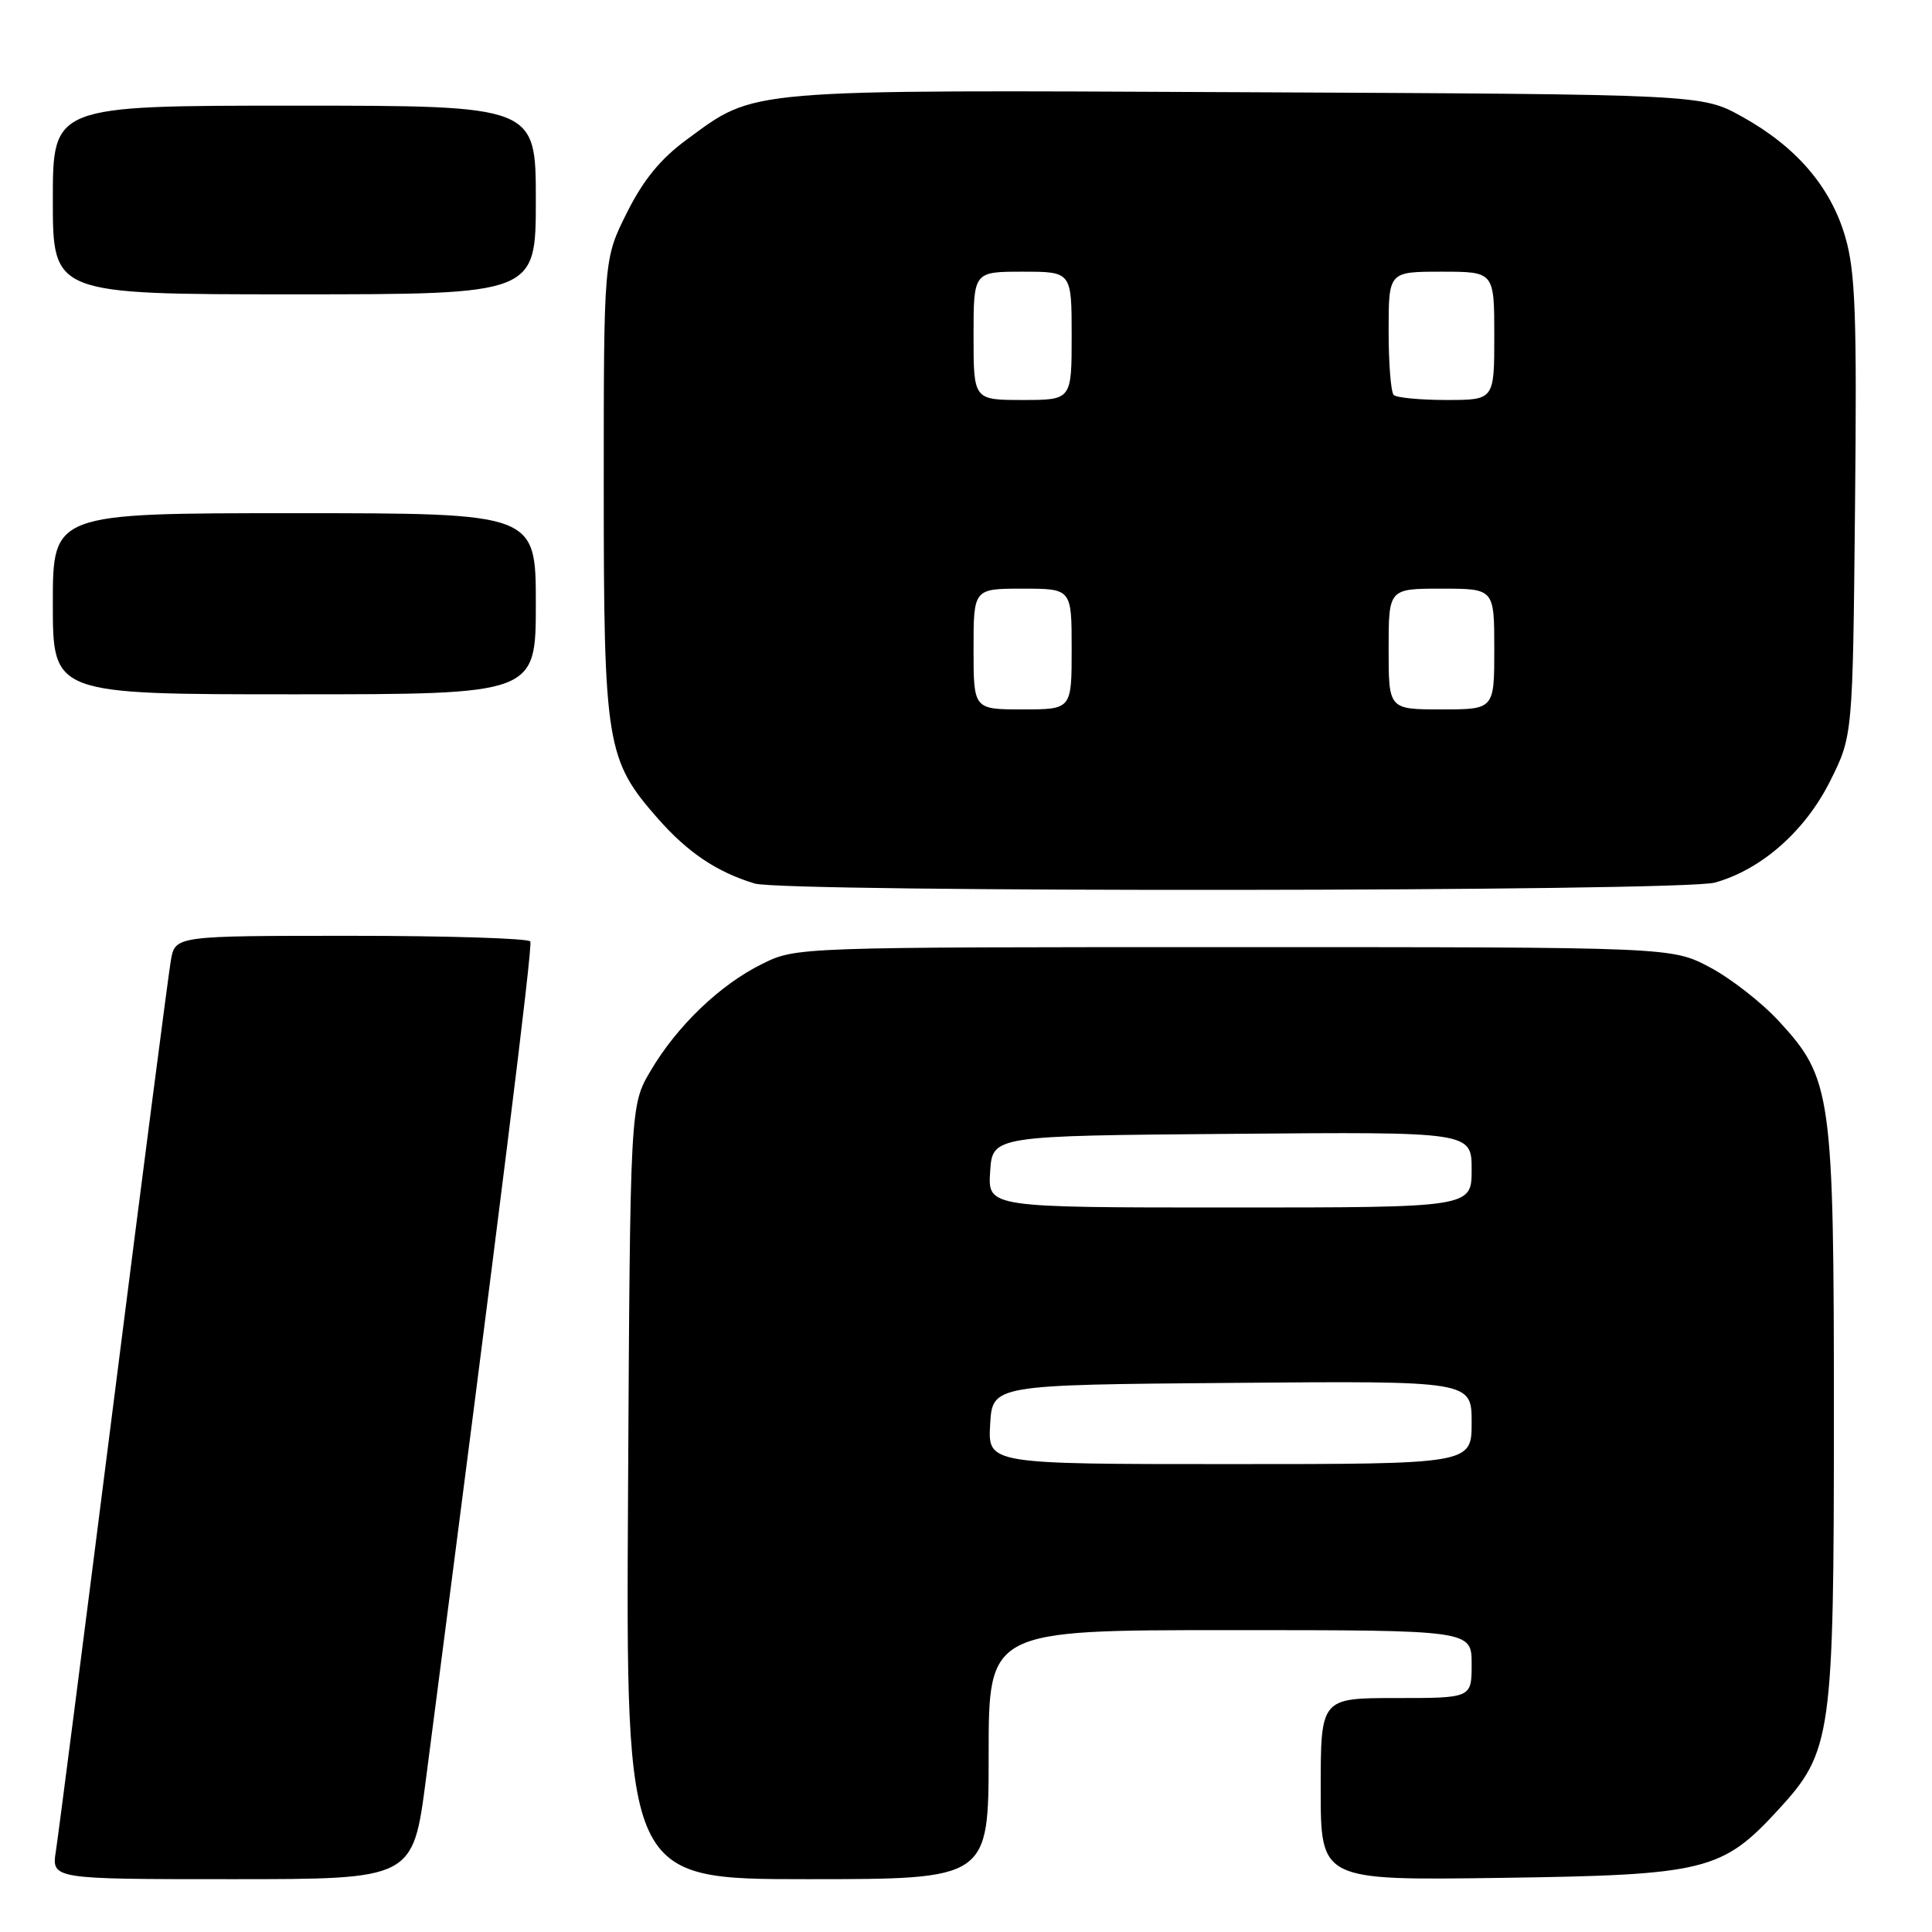 <?xml version="1.0" encoding="UTF-8" standalone="no"?>
<!DOCTYPE svg PUBLIC "-//W3C//DTD SVG 1.1//EN" "http://www.w3.org/Graphics/SVG/1.1/DTD/svg11.dtd" >
<svg xmlns="http://www.w3.org/2000/svg" xmlns:xlink="http://www.w3.org/1999/xlink" version="1.1" viewBox="0 0 256 256">
 <g >
 <path fill="currentColor"
d=" M 56.44 235.75 C 66.27 160.10 70.60 125.38 70.27 124.75 C 70.06 124.34 59.38 124.00 46.55 124.00 C 23.22 124.00 23.22 124.00 22.64 127.25 C 22.33 129.04 18.90 155.47 15.03 186.00 C 11.16 216.53 7.73 243.19 7.41 245.25 C 6.82 249.00 6.82 249.00 30.77 249.00 C 54.72 249.00 54.72 249.00 56.44 235.75 Z  M 131.00 232.50 C 131.00 216.00 131.00 216.00 163.00 216.00 C 195.00 216.00 195.00 216.00 195.00 220.50 C 195.00 225.00 195.00 225.00 185.00 225.00 C 175.00 225.00 175.00 225.00 175.00 237.08 C 175.00 249.16 175.00 249.16 198.75 248.83 C 226.02 248.45 228.19 247.92 235.68 239.75 C 242.72 232.08 243.00 230.08 243.00 187.50 C 243.00 144.95 242.71 142.90 235.72 135.32 C 233.44 132.84 229.31 129.62 226.54 128.16 C 221.50 125.50 221.50 125.50 163.50 125.50 C 105.61 125.50 105.49 125.50 101.00 127.72 C 95.40 130.48 89.71 135.94 86.19 141.92 C 83.50 146.50 83.50 146.50 83.22 197.75 C 82.93 249.00 82.93 249.00 106.97 249.00 C 131.00 249.00 131.00 249.00 131.00 232.50 Z  M 227.22 116.95 C 233.38 115.24 239.18 110.14 242.50 103.50 C 245.50 97.50 245.50 97.50 245.80 67.19 C 246.06 41.77 245.85 36.00 244.51 31.40 C 242.58 24.75 238.01 19.43 230.80 15.44 C 225.50 12.50 225.50 12.50 165.06 12.22 C 98.04 11.91 100.23 11.72 90.99 18.50 C 87.52 21.05 85.23 23.85 83.06 28.20 C 80.00 34.32 80.00 34.32 80.00 64.48 C 80.00 98.66 80.33 100.69 87.19 108.48 C 91.14 112.97 94.97 115.54 99.99 117.07 C 103.95 118.27 222.87 118.16 227.22 116.95 Z  M 71.00 80.00 C 71.00 68.00 71.00 68.00 39.00 68.00 C 7.00 68.00 7.00 68.00 7.00 80.00 C 7.00 92.00 7.00 92.00 39.00 92.00 C 71.00 92.00 71.00 92.00 71.00 80.00 Z  M 71.00 26.50 C 71.00 14.00 71.00 14.00 39.00 14.00 C 7.00 14.00 7.00 14.00 7.00 26.50 C 7.00 39.00 7.00 39.00 39.00 39.00 C 71.00 39.00 71.00 39.00 71.00 26.50 Z  M 131.20 188.75 C 131.50 183.50 131.50 183.50 163.25 183.24 C 195.00 182.97 195.00 182.97 195.00 188.49 C 195.00 194.00 195.00 194.00 162.95 194.00 C 130.90 194.00 130.90 194.00 131.20 188.75 Z  M 131.20 155.25 C 131.50 150.50 131.50 150.50 163.25 150.24 C 195.00 149.97 195.00 149.97 195.00 154.99 C 195.00 160.00 195.00 160.00 162.95 160.00 C 130.89 160.00 130.89 160.00 131.20 155.25 Z  M 129.00 86.00 C 129.00 78.00 129.00 78.00 135.50 78.00 C 142.00 78.00 142.00 78.00 142.00 86.00 C 142.00 94.00 142.00 94.00 135.50 94.00 C 129.00 94.00 129.00 94.00 129.00 86.00 Z  M 184.00 86.00 C 184.00 78.00 184.00 78.00 191.00 78.00 C 198.00 78.00 198.00 78.00 198.00 86.00 C 198.00 94.00 198.00 94.00 191.00 94.00 C 184.00 94.00 184.00 94.00 184.00 86.00 Z  M 129.00 44.50 C 129.00 36.00 129.00 36.00 135.50 36.00 C 142.00 36.00 142.00 36.00 142.00 44.50 C 142.00 53.00 142.00 53.00 135.50 53.00 C 129.00 53.00 129.00 53.00 129.00 44.50 Z  M 184.67 52.33 C 184.30 51.97 184.00 48.14 184.00 43.83 C 184.00 36.00 184.00 36.00 191.00 36.00 C 198.00 36.00 198.00 36.00 198.00 44.50 C 198.00 53.00 198.00 53.00 191.67 53.00 C 188.18 53.00 185.03 52.70 184.67 52.33 Z "/>
</g>
</svg>